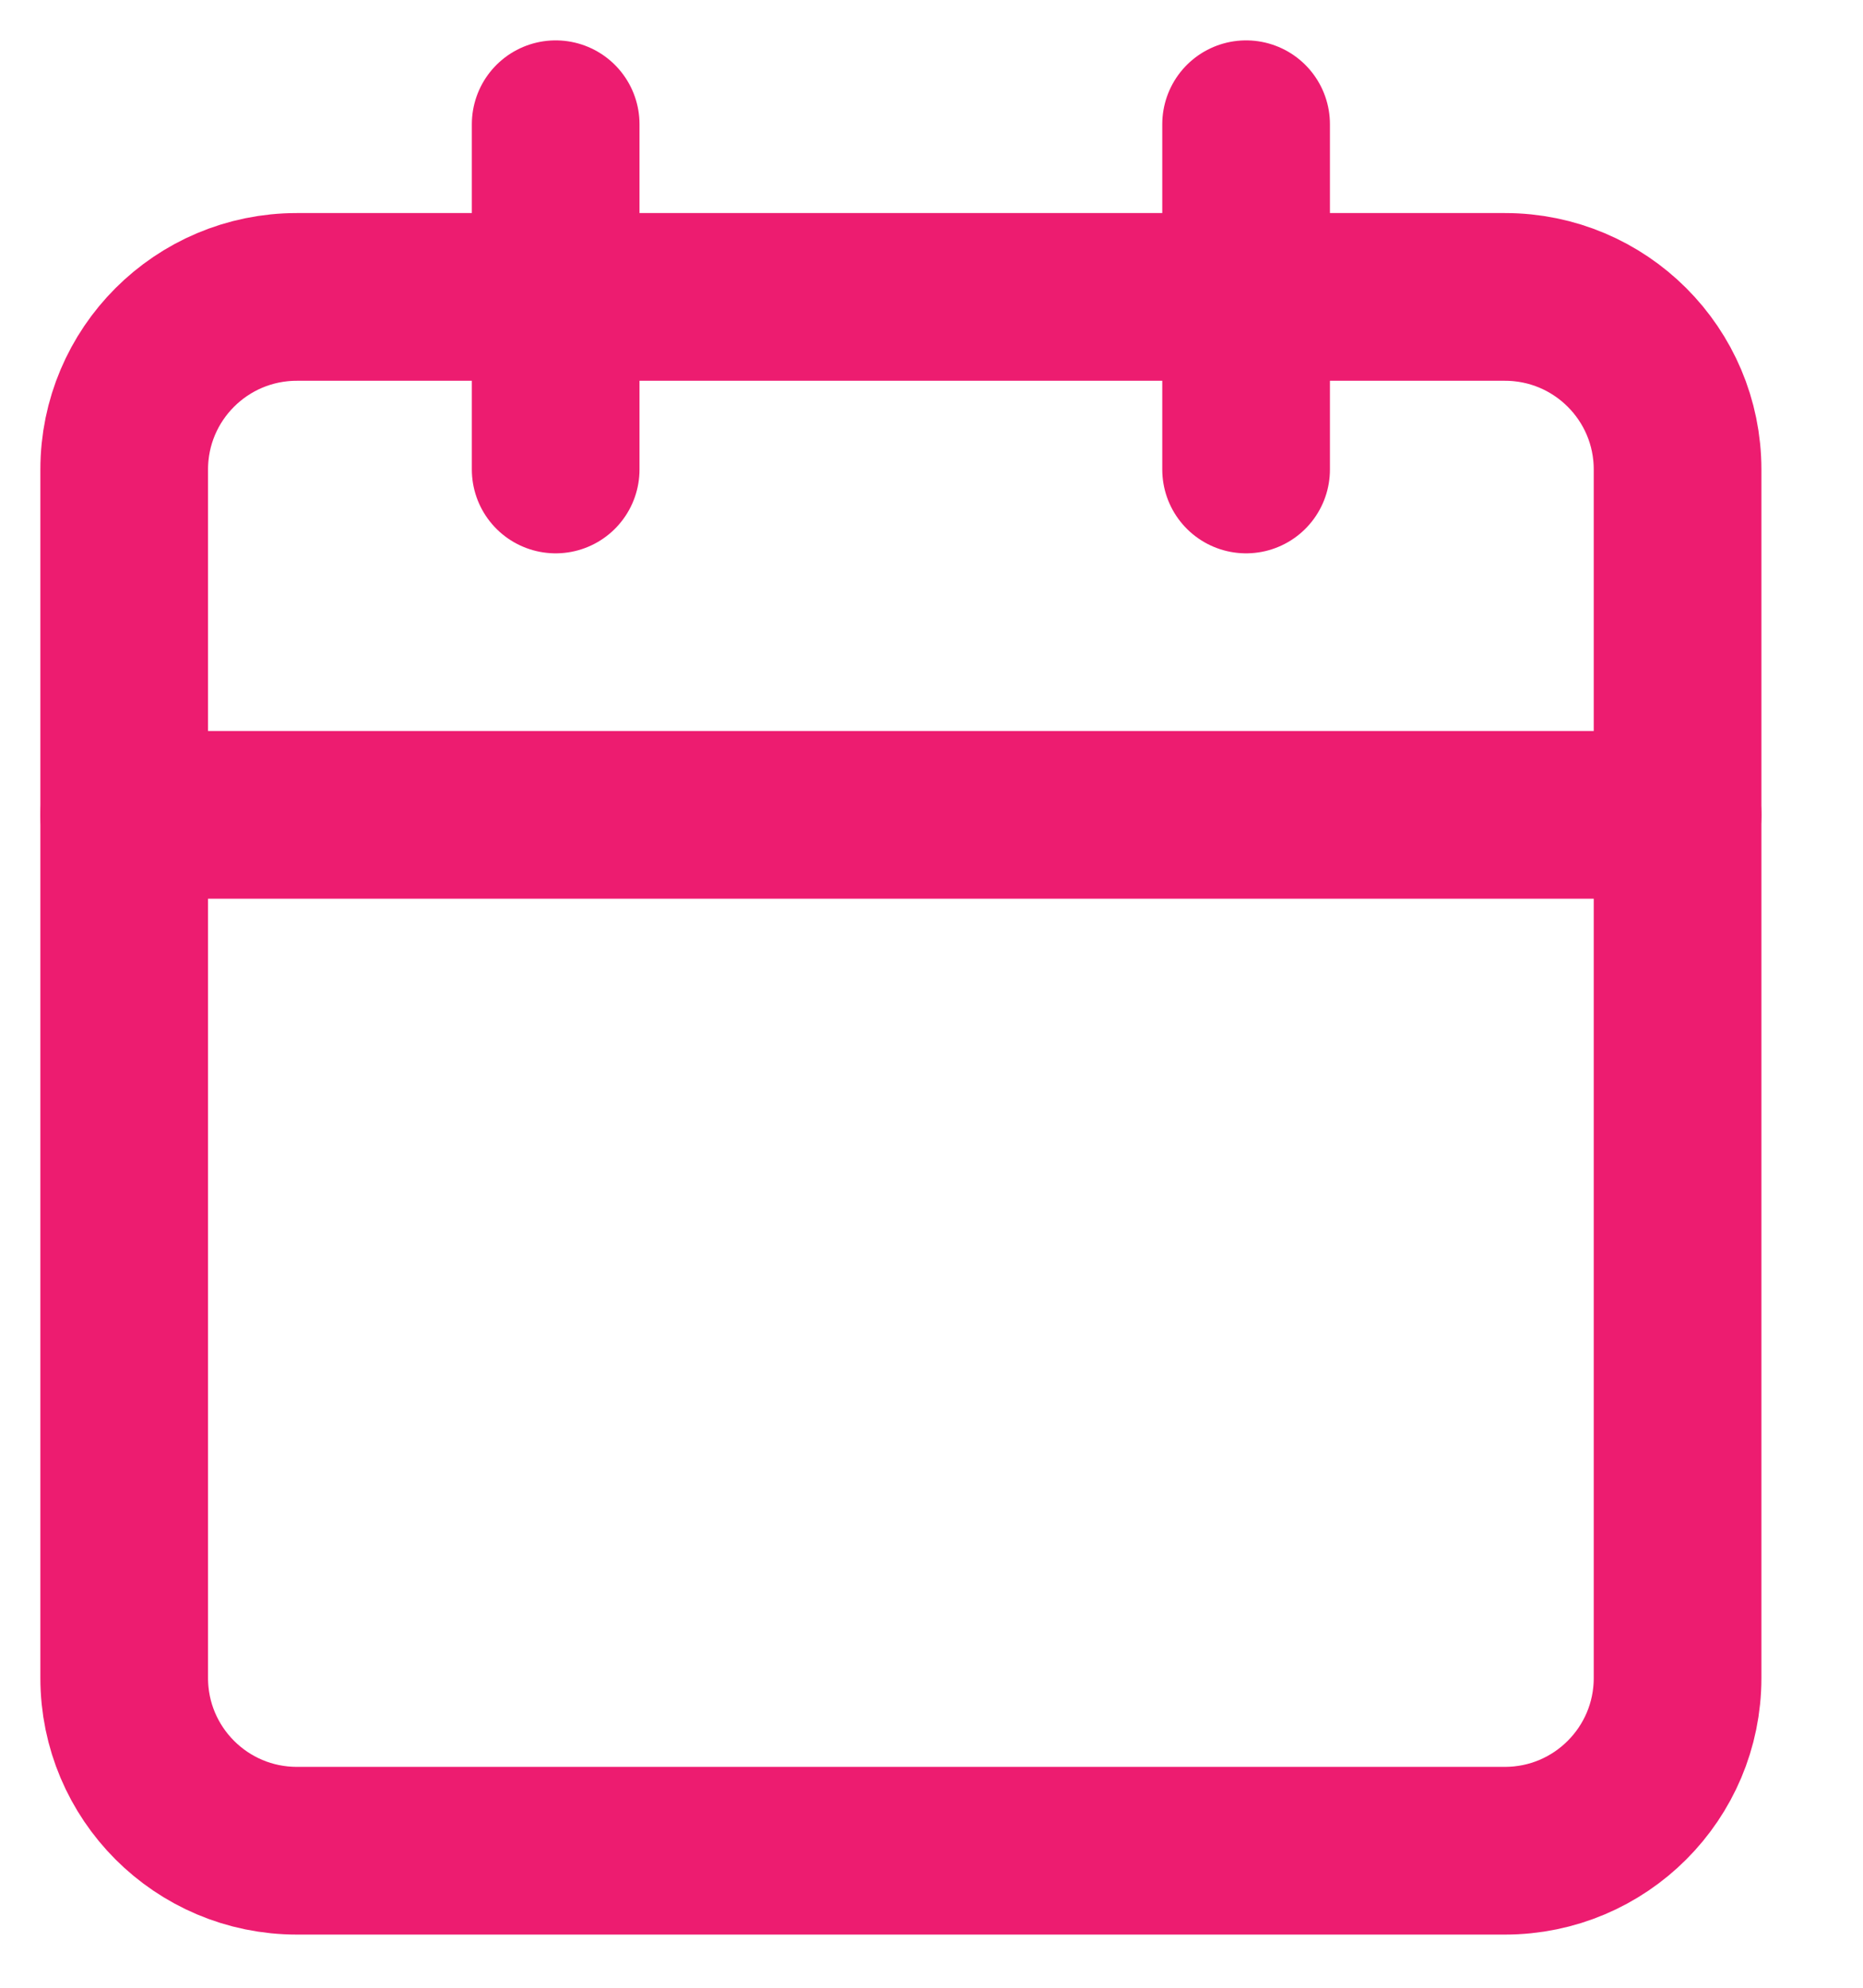 <svg width="15" height="16" viewBox="0 0 15 16" fill="none" xmlns="http://www.w3.org/2000/svg">
<path d="M12.117 2.39H2.39C1.622 2.39 1 3.012 1 3.779V13.507C1 14.274 1.622 14.897 2.39 14.897H12.117C12.885 14.897 13.507 14.274 13.507 13.507V3.779C13.507 3.012 12.885 2.39 12.117 2.39Z" stroke="#ED1C70" stroke-width="1.35" stroke-linecap="round" stroke-linejoin="round"/>
<path d="M10.033 1V3.779" stroke="#ED1C70" stroke-width="1.35" stroke-linecap="round" stroke-linejoin="round"/>
<path d="M4.474 1V3.779" stroke="#ED1C70" stroke-width="1.35" stroke-linecap="round" stroke-linejoin="round"/>
<path d="M1 6.559H13.507" stroke="#ED1C70" stroke-width="1.35" stroke-linecap="round" stroke-linejoin="round"/>
</svg>

